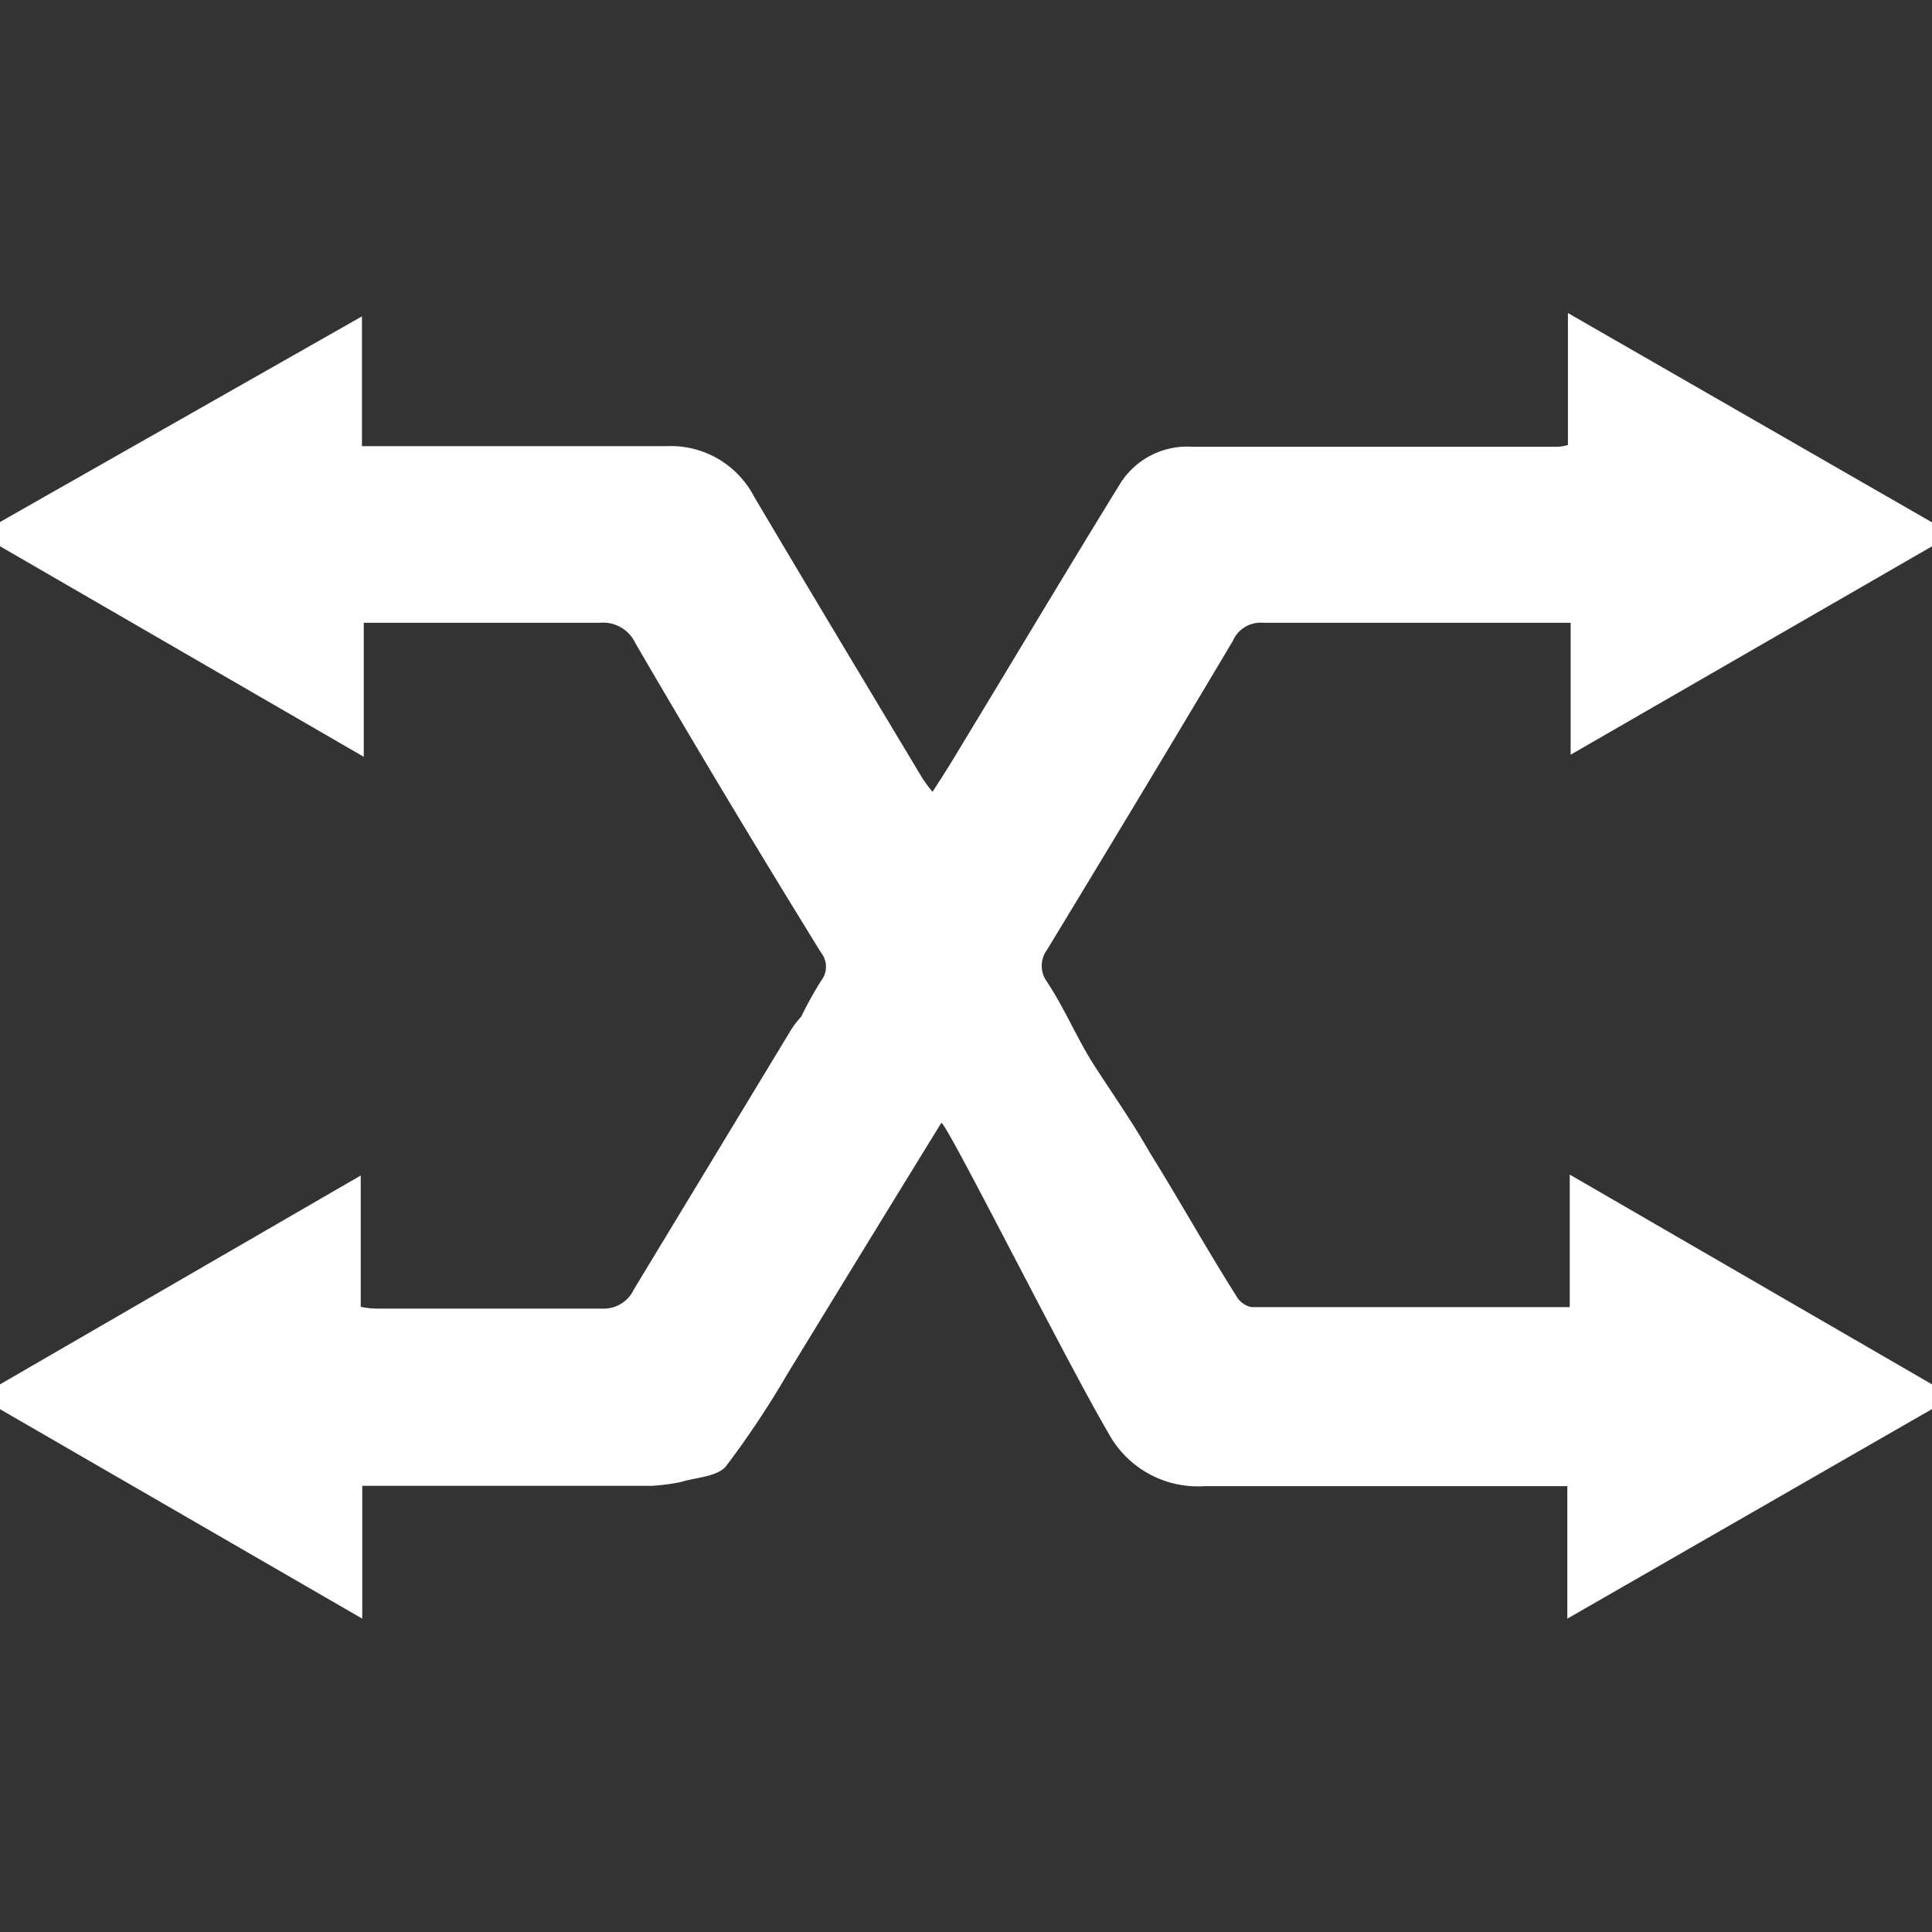 <svg id="Layer_1" data-name="Layer 1" xmlns="http://www.w3.org/2000/svg" width="64" height="64" viewBox="0 0 64 64"><rect x="0" y="0" width="64" height="64" fill="#333333" stroke="none"/><defs><style>.cls-1{fill:#FFFFFF;}</style></defs><path id="L2_switch" data-name="L2 switch" class="cls-1" d="M64.71,46.27,52,38.91V43.3c-3.58,0-7.06,0-10.55,0a.75.75,0,0,1-.49-.36c-1-1.58-1.89-3.18-2.86-4.74-.57-1-1.2-1.9-1.81-2.84s-1-1.92-1.61-2.84a.89.89,0,0,1,0-1.05q3.1-5.1,6.16-10.24a1,1,0,0,1,1-.6c3.13,0,6.25,0,9.38,0,.24,0,.49,0,.81,0V25l12.66-7.3L51.94,10.37v4.37a1.55,1.55,0,0,1-.31.06l-12.13,0A2.62,2.62,0,0,0,37.12,16c-1.78,2.89-3.52,5.81-5.28,8.71-.29.49-.61,1-.95,1.52a5,5,0,0,1-.34-.46c-1.86-3.1-3.73-6.21-5.57-9.32a3.11,3.11,0,0,0-2.91-1.67c-3.08,0-6.16,0-9.24,0-.25,0-.49,0-.84,0v-4.3L-.7,17.69l12.75,7.38V20.63h.76c2.36,0,4.71,0,7.06,0a1.18,1.18,0,0,1,1.18.68q3,5.15,6.15,10.25a.75.75,0,0,1,0,.93,12.47,12.47,0,0,0-.66,1.19,3.22,3.22,0,0,0-.32.41L21,42.71a1.11,1.11,0,0,1-1.07.64c-2.42,0-4.84,0-7.25,0-.23,0-.45,0-.73-.06V38.94L-.71,46.27,12,53.62v-4.4H21.6a7.16,7.16,0,0,0,.93-.12c.52-.16,1.23-.18,1.52-.53a30.12,30.12,0,0,0,2-3c1.47-2.41,3.67-6,5.13-8.37.1-.17,4.07,7.77,5.53,10.26a3.37,3.37,0,0,0,3.21,1.77c3.67,0,7.34,0,11,0h1v4.39Z"/></svg>